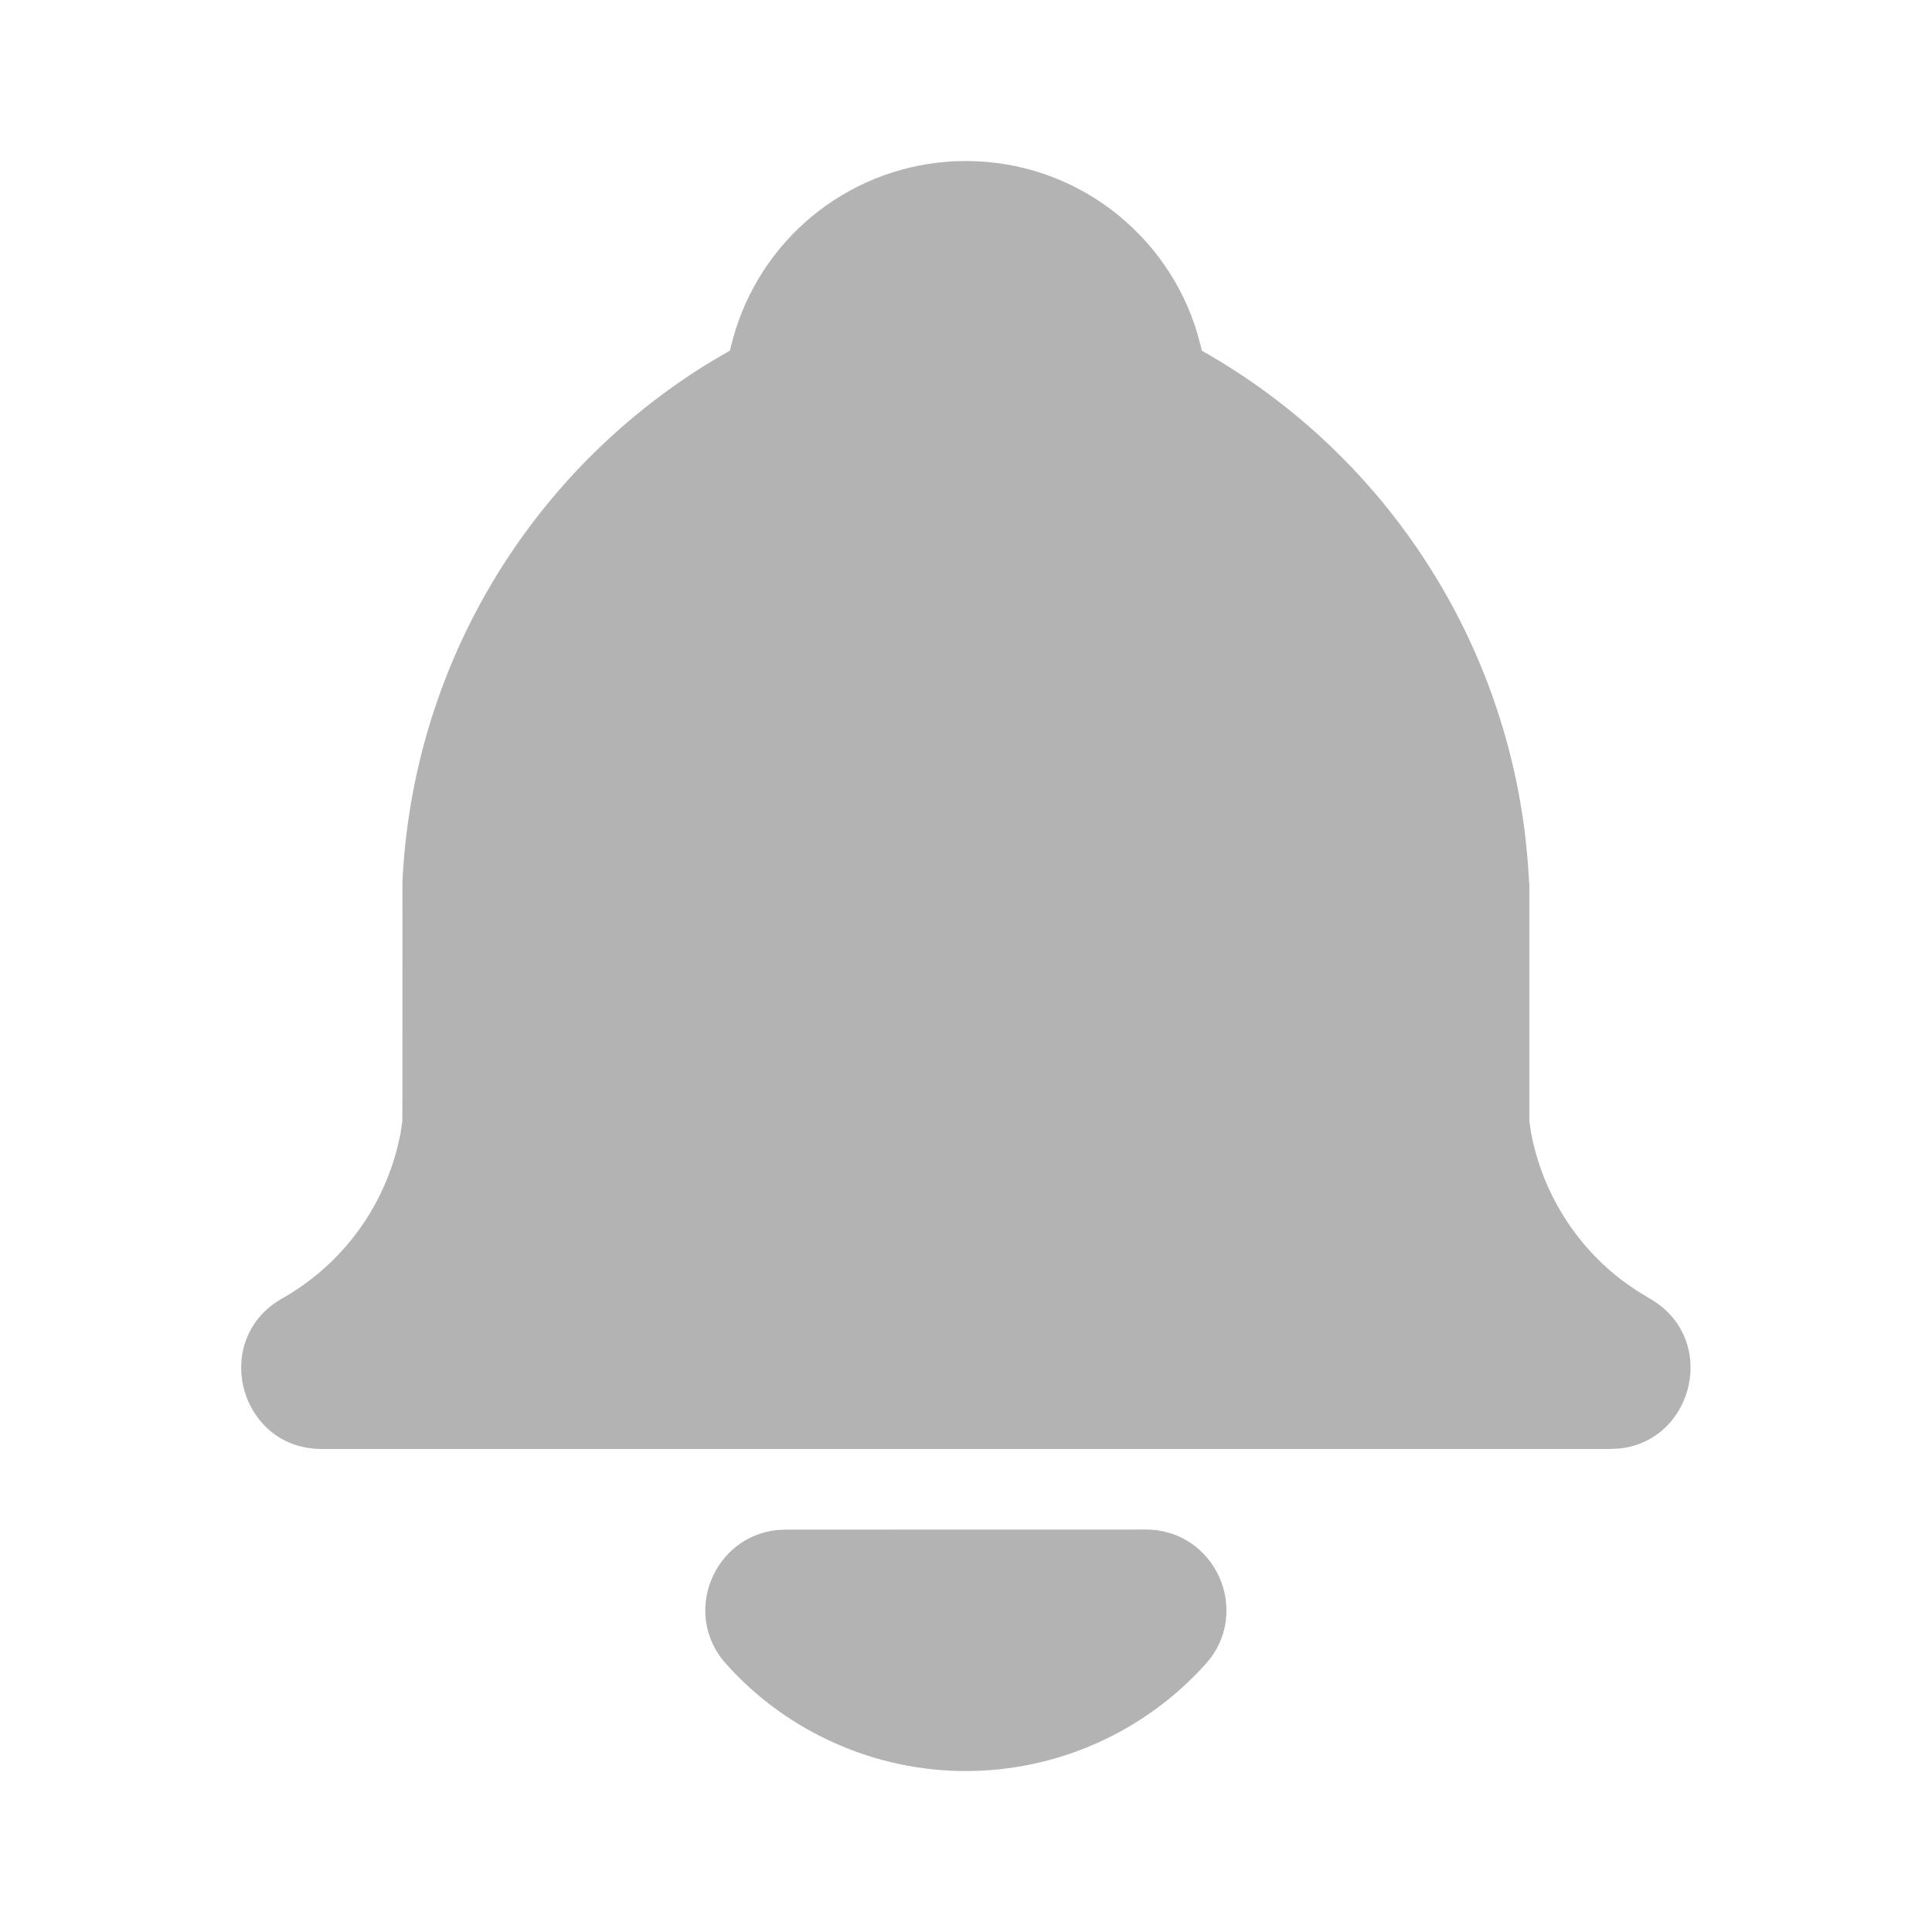 <svg xmlns="http://www.w3.org/2000/svg" width="26" height="26" viewBox="0 0 26 26" fill="none">
  <path d="M15.419 20.584C16.357 20.584 16.852 21.693 16.227 22.391C15.82 22.845 15.322 23.208 14.766 23.456C14.21 23.705 13.607 23.834 12.998 23.834C12.389 23.834 11.786 23.705 11.23 23.456C10.674 23.208 10.176 22.845 9.77 22.391C9.172 21.723 9.599 20.68 10.457 20.591L10.576 20.585L15.419 20.584ZM12.998 2.167C14.469 2.167 15.713 3.145 16.113 4.486L16.163 4.672L16.171 4.718C17.366 5.392 18.384 6.339 19.141 7.482C19.899 8.624 20.375 9.931 20.531 11.293L20.561 11.604L20.581 11.917V15.092L20.604 15.24C20.753 16.038 21.194 16.752 21.843 17.241L22.023 17.367L22.199 17.474C23.131 18.002 22.806 19.388 21.791 19.494L21.665 19.5H4.331C3.218 19.5 2.829 18.023 3.797 17.474C4.21 17.241 4.567 16.92 4.842 16.534C5.118 16.148 5.305 15.706 5.392 15.24L5.415 15.085L5.416 11.867C5.482 10.452 5.894 9.075 6.615 7.856C7.337 6.637 8.347 5.614 9.555 4.875L9.824 4.717L9.835 4.671C9.988 4.023 10.336 3.437 10.832 2.993C11.329 2.55 11.949 2.269 12.61 2.19L12.807 2.171L12.998 2.167Z" fill="#B3B3B3"/>
</svg>